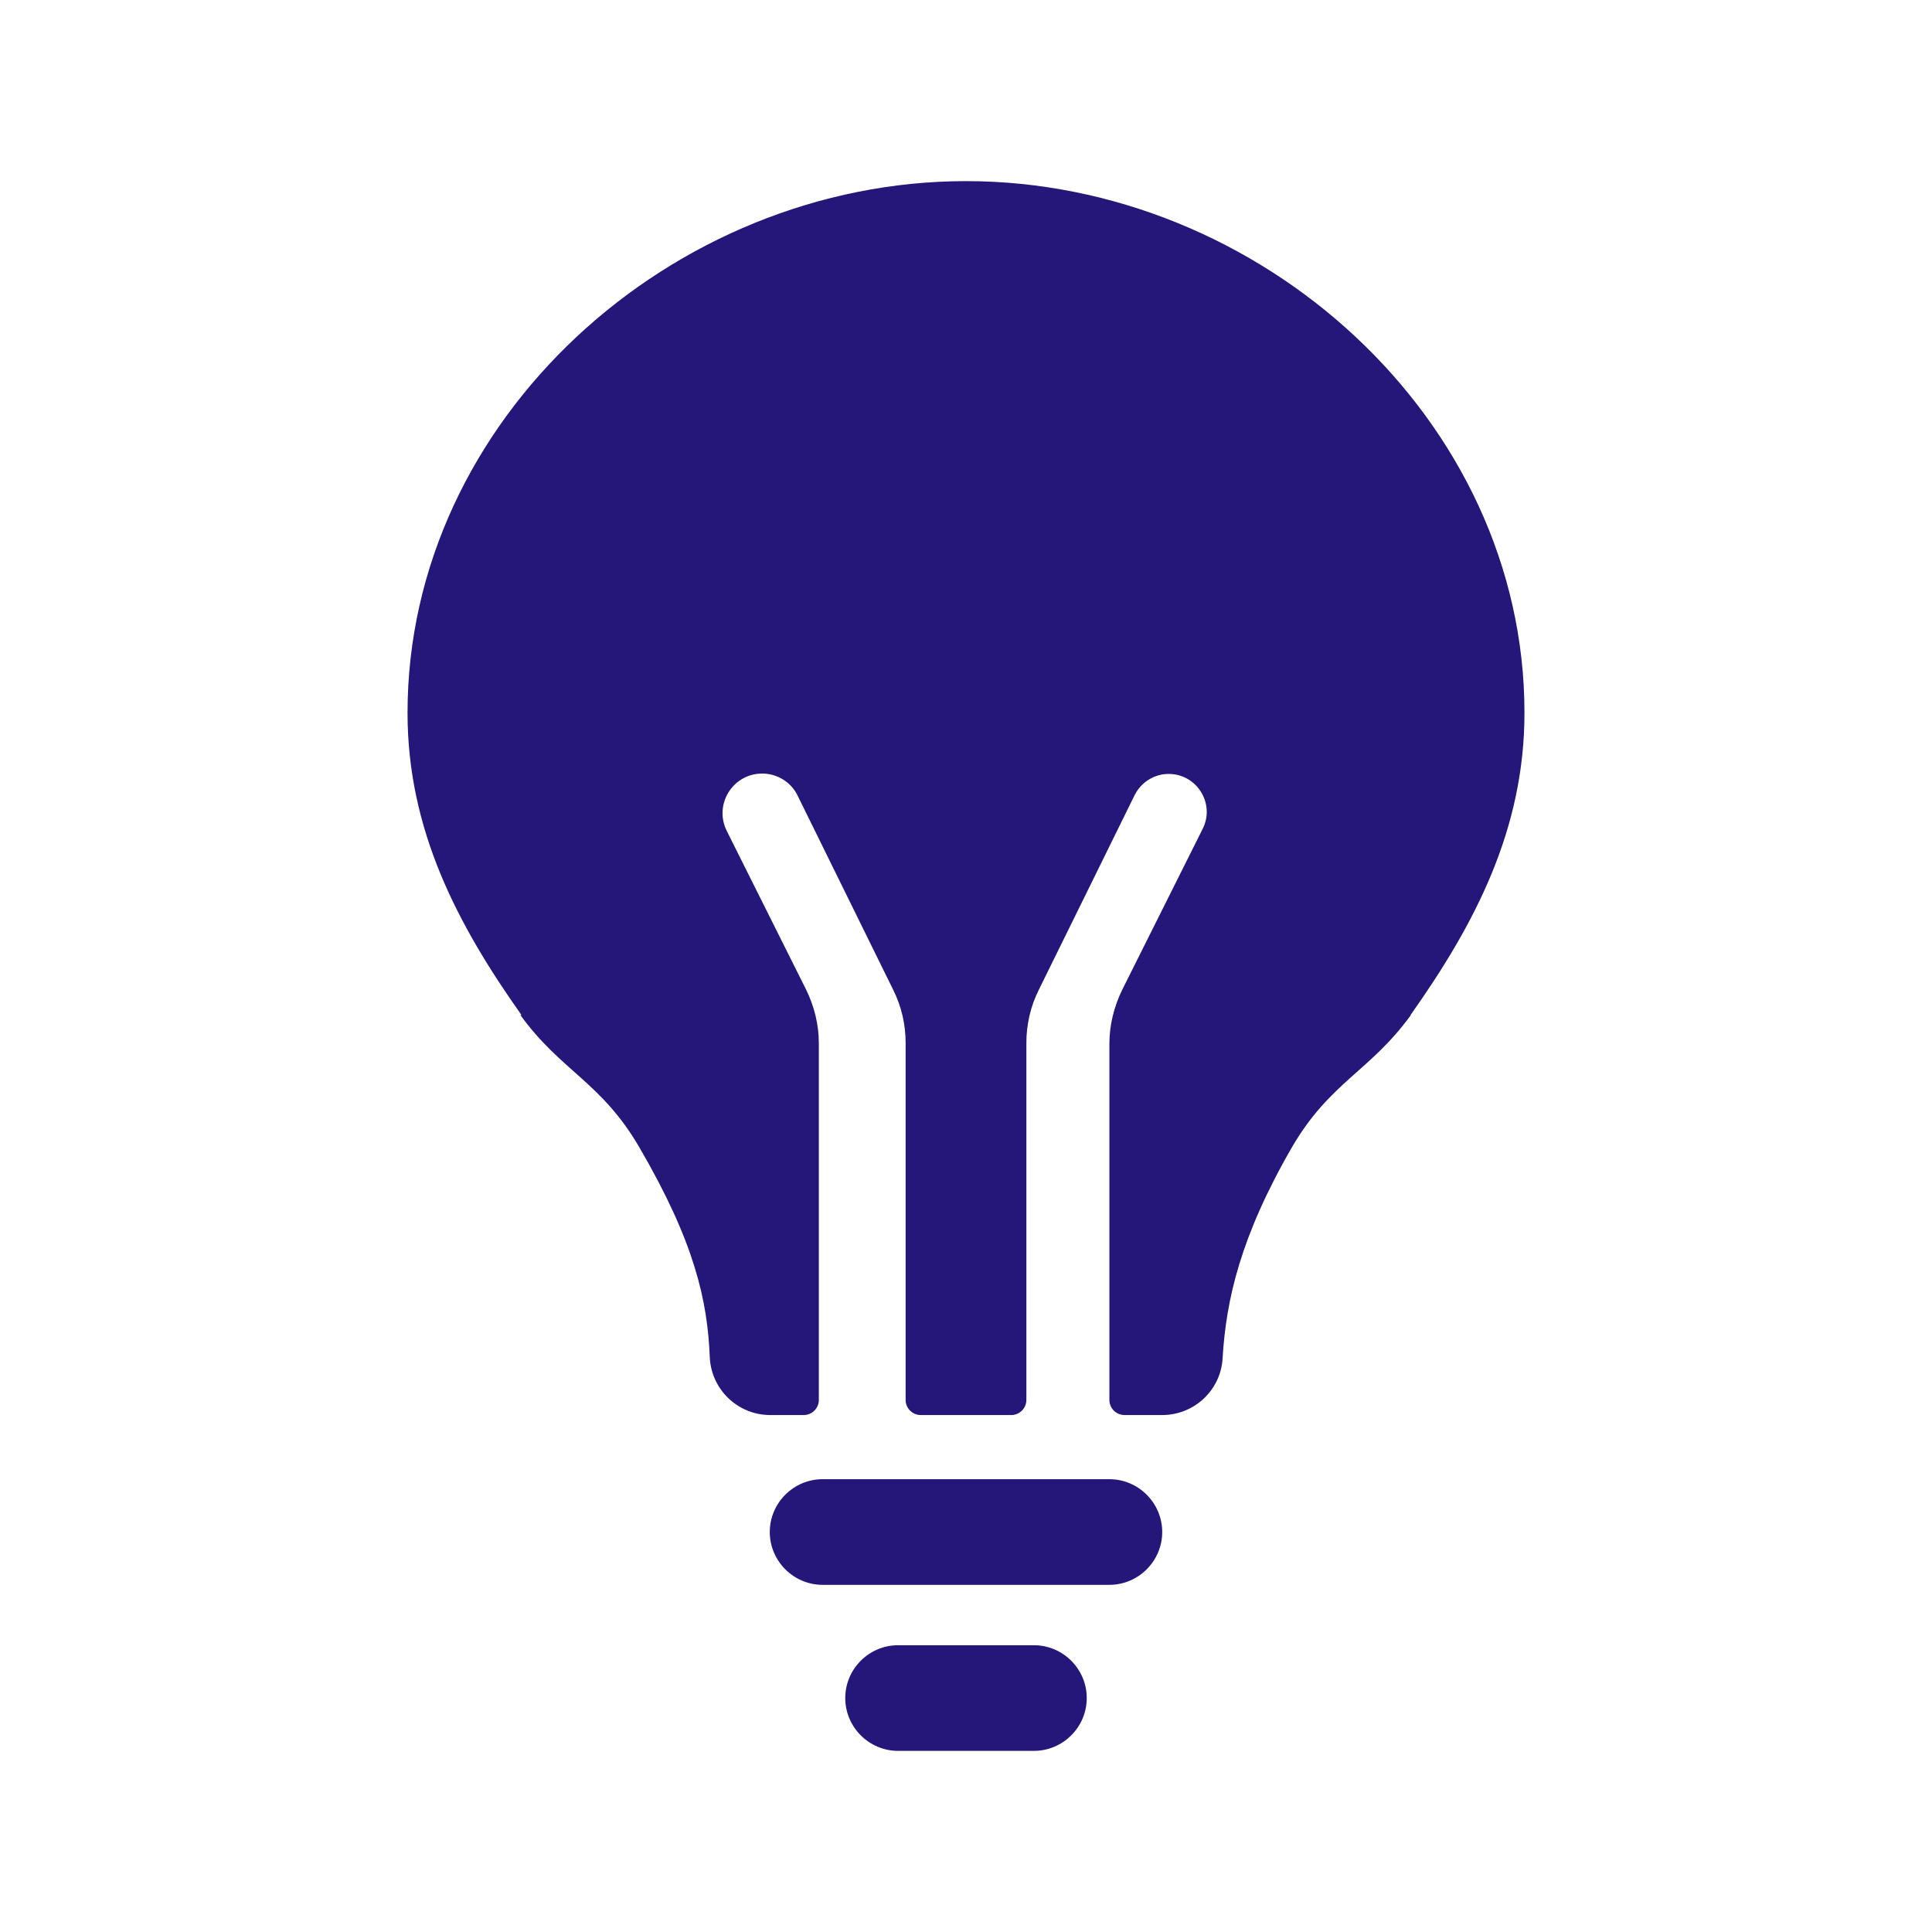 <?xml version="1.0" encoding="utf-8"?>
<!-- Generator: Adobe Illustrator 22.0.1, SVG Export Plug-In . SVG Version: 6.00 Build 0)  -->
<svg version="1.1" id="Layer_1" xmlns="http://www.w3.org/2000/svg" xmlns:xlink="http://www.w3.org/1999/xlink" x="0px" y="0px"
	 viewBox="0 0 512 512" style="enable-background:new 0 0 512 512;" xml:space="preserve">
<style type="text/css">
	.st0{fill:#25167A;}
</style>
<path class="st0" d="M404,188.9C404,111,333.9,48,256,48s-148,63.1-148,140.9c0,31,13.2,56.1,30.2,80.1h-0.3
	c10.9,15,21.4,17.7,31.5,35c14.7,25.2,18.1,40.7,18.7,55.7c0.4,8.6,7.5,15.3,16,15.3h8.9c2.2,0,4-1.8,4-4v-94.5
	c0-5-1.2-9.8-3.4-14.3l-21-42c-3.5-7,1.6-15.2,9.4-15.2c4,0,7.7,2.3,9.4,5.9l25.3,51.4c2.2,4.4,3.3,9.2,3.3,14.1V371
	c0,2.2,1.8,4,4,4h24c2.2,0,4-1.8,4-4v-94.6c0-4.9,1.1-9.7,3.3-14.1l25.4-51.6c1.7-3.4,5.2-5.6,9-5.6c7.5,0,12.4,7.9,9,14.6
	l-21.3,42.6c-2.2,4.5-3.4,9.4-3.4,14.3V371c0,2.2,1.8,4,4,4h10c8.5,0,15.5-6.6,16-15c0.9-15.4,4.7-32.3,18.4-56
	c10.1-17.3,20.6-20,31.5-35h-0.1C390.8,245,404,219.9,404,188.9z M238,464h36c7.7,0,14-6.3,14-14s-6.3-14-14-14h-36
	c-7.7,0-14,6.3-14,14S230.3,464,238,464z M218,420h76c7.7,0,14-6.3,14-14s-6.3-14-14-14h-76c-7.7,0-14,6.3-14,14S210.3,420,218,420z
	"/>
</svg>
